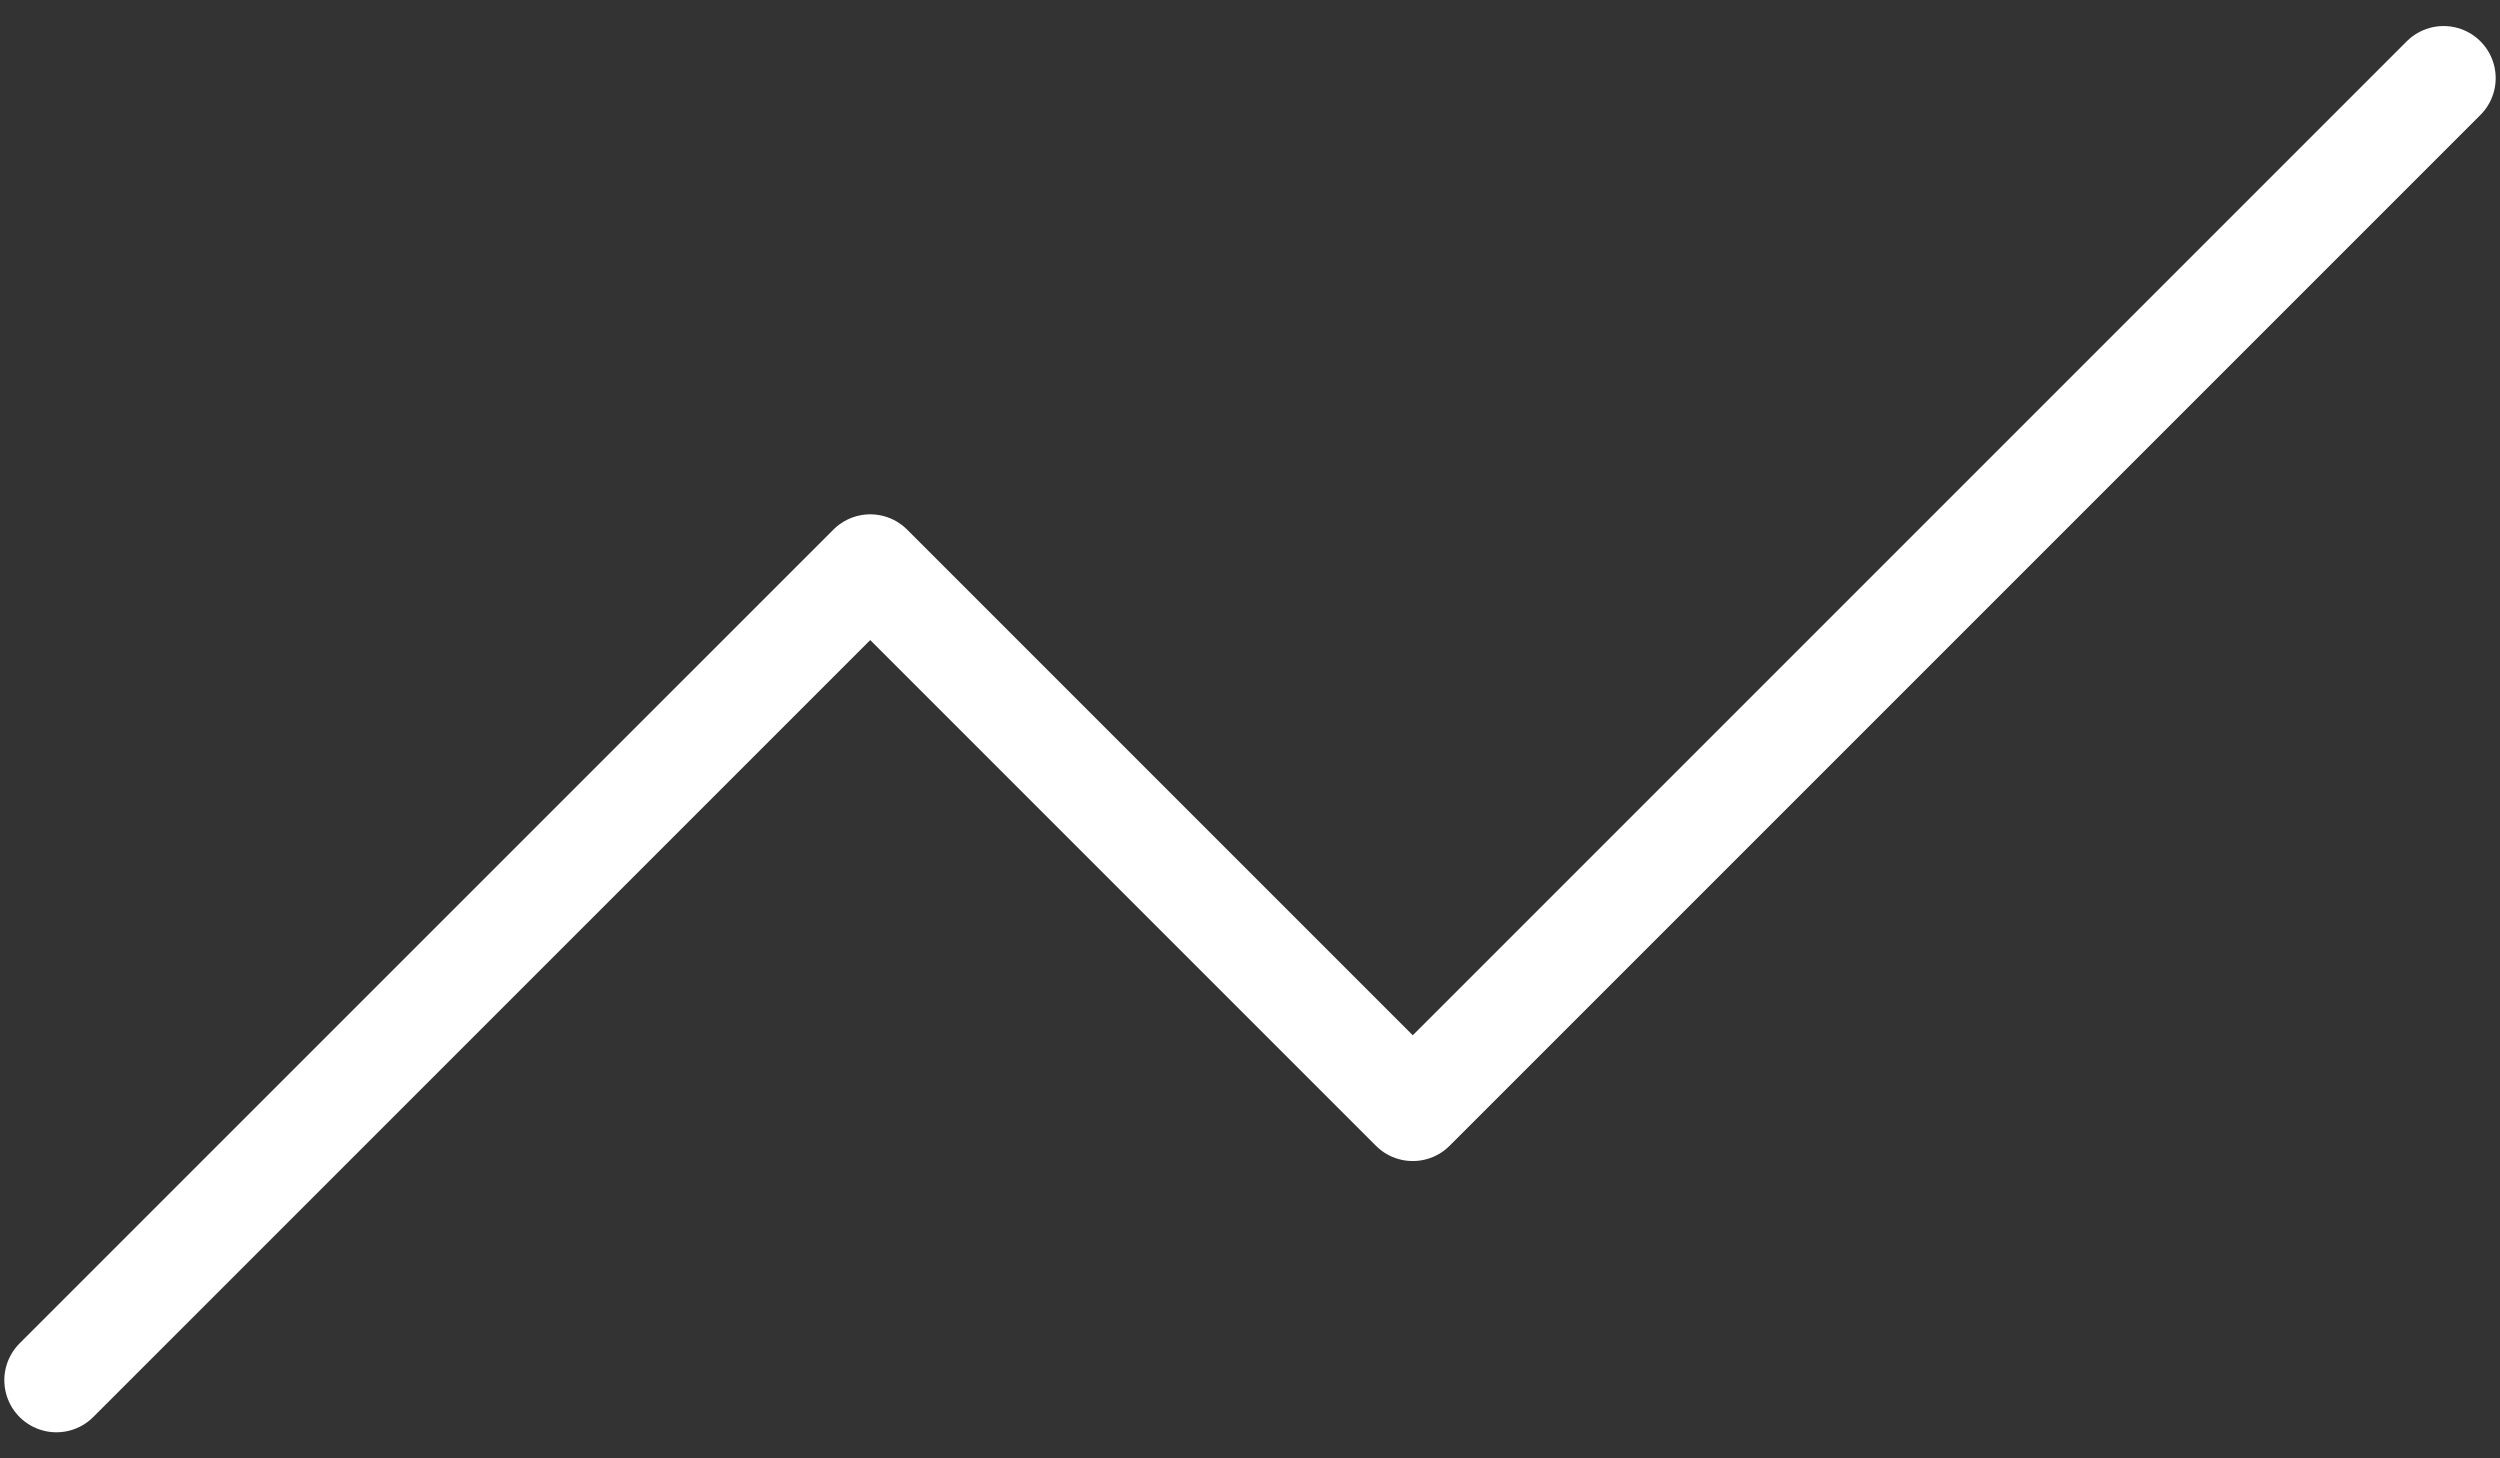 <svg width="48" height="28" viewBox="0 0 48 28" fill="none" xmlns="http://www.w3.org/2000/svg">
<rect x="0" y="0" width="48" height="28" fill="#333333" stroke="none"/>
<path d="M46.917 1.5L27.125 21.292L16.709 10.875L1.083 26.5" stroke="white" stroke-width="2" stroke-linecap="round" stroke-linejoin="round"/>
</svg>
